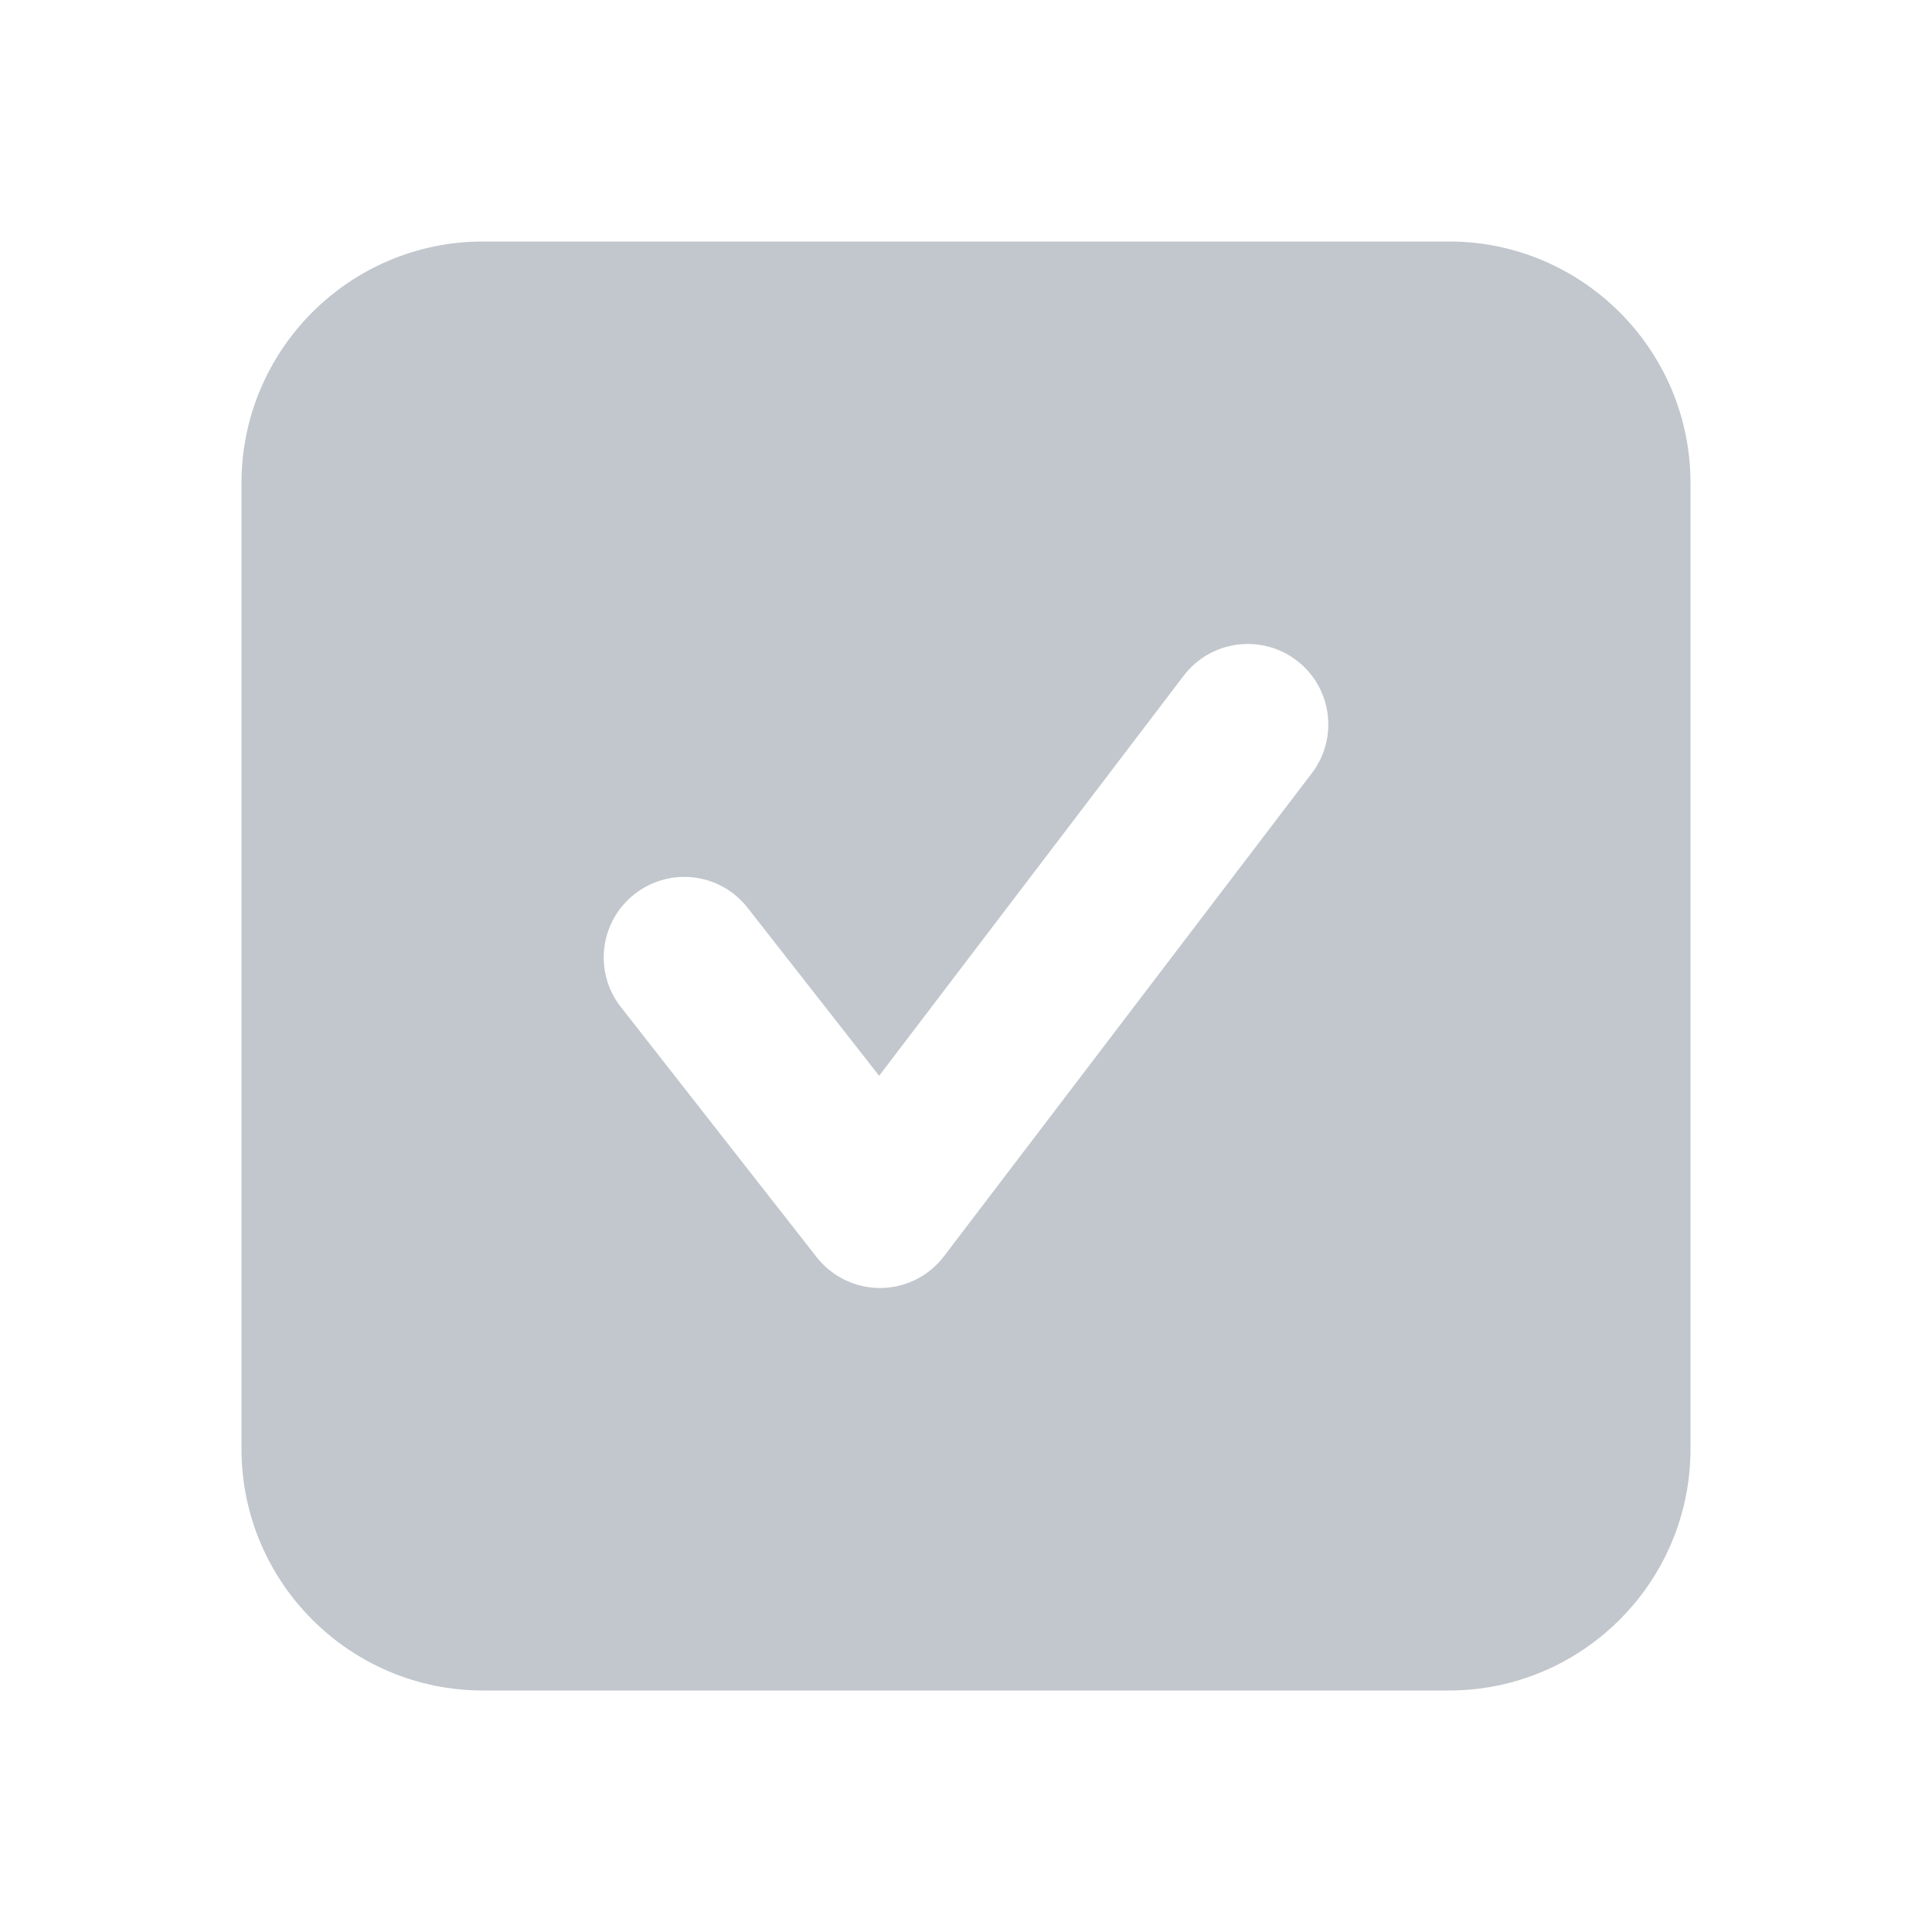 <svg width="24" height="24" viewBox="0 0 24 24" fill="none" xmlns="http://www.w3.org/2000/svg">
<path fill-rule="evenodd" clip-rule="evenodd" d="M6 3H18C19.654 3 21 4.345 21 6V18C21 19.654 19.654 21 18 21H6C4.345 21 3 19.654 3 18V6C3 4.345 4.345 3 6 3ZM11.727 15.605L16.296 9.605C16.631 9.166 16.546 8.539 16.107 8.204C15.666 7.869 15.039 7.955 14.704 8.394L10.921 13.364L9.287 11.277C8.946 10.841 8.318 10.765 7.883 11.107C7.448 11.447 7.372 12.075 7.712 12.509L10.145 15.617C10.335 15.858 10.624 16 10.931 16H10.938C11.248 15.998 11.54 15.852 11.727 15.605Z" fill="#C1C7CD"/>
<mask id="mask0_649_3001" style="mask-type:alpha" maskUnits="userSpaceOnUse" x="3" y="3" width="19" height="19">
<path fill-rule="evenodd" clip-rule="evenodd" d="M6 3H18C19.654 3 21 4.345 21 6V18C21 19.654 19.654 21 18 21H6C4.345 21 3 19.654 3 18V6C3 4.345 4.345 3 6 3ZM11.727 15.605L16.296 9.605C16.631 9.166 16.546 8.539 16.107 8.204C15.666 7.869 15.039 7.955 14.704 8.394L10.921 13.364L9.287 11.277C8.946 10.841 8.318 10.765 7.883 11.107C7.448 11.447 7.372 12.075 7.712 12.509L10.145 15.617C10.335 15.858 10.624 16 10.931 16H10.938C11.248 15.998 11.54 15.852 11.727 15.605Z" fill="white"/>
</mask>
<g mask="url(#mask0_649_3001)">
</g>
</svg>
